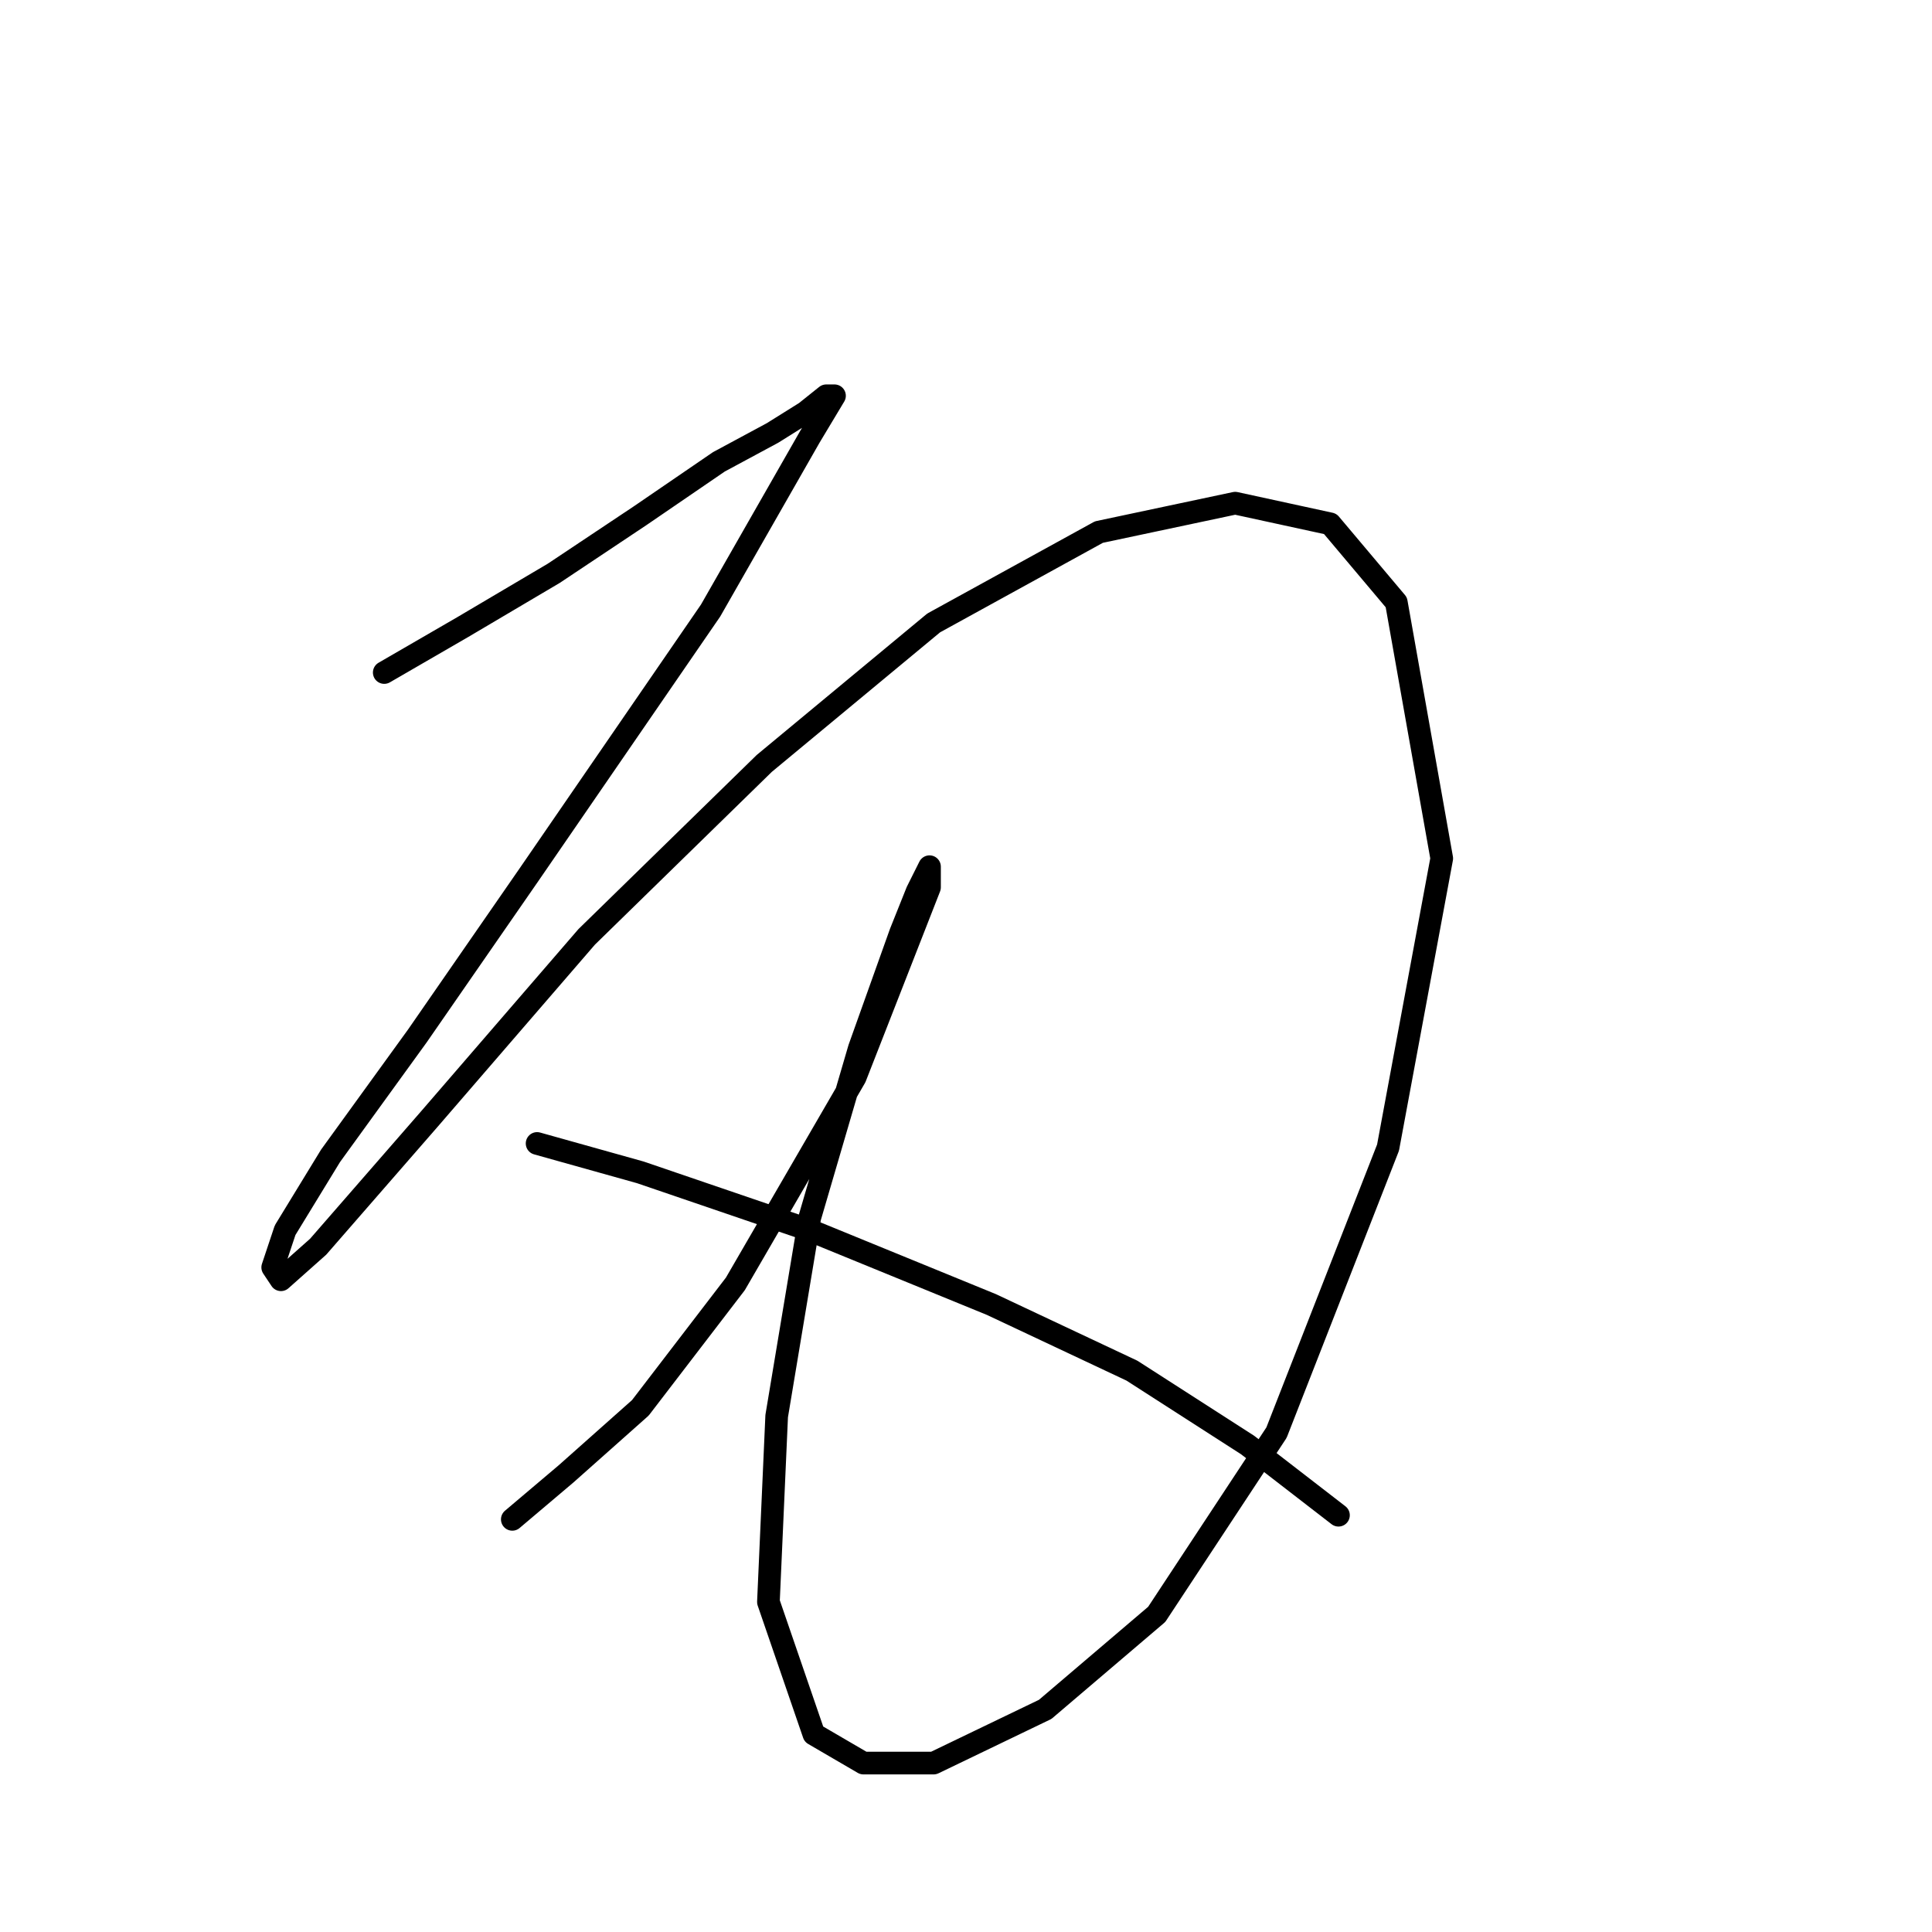 <?xml version="1.0" standalone="no"?>
    <svg width="256" height="256" xmlns="http://www.w3.org/2000/svg" version="1.1">
    <polyline stroke="black" stroke-width="3" stroke-linecap="round" fill="transparent" stroke-linejoin="round" points="50.914 89.114 61.314 83.093 73.356 75.977 84.851 68.314 95.251 61.198 102.366 57.367 106.745 54.63 109.482 52.441 110.577 52.441 107.292 57.914 94.156 80.903 70.072 115.935 55.293 137.282 43.798 153.155 37.778 163.008 36.135 167.934 37.23 169.576 42.156 165.197 56.935 148.229 77.735 124.145 101.271 101.156 123.713 82.545 145.608 70.504 163.671 66.672 176.26 69.409 185.018 79.809 191.039 113.745 183.923 152.06 169.144 189.828 153.271 213.912 138.492 226.502 123.713 233.617 114.408 233.617 107.84 229.786 101.819 212.27 102.914 187.639 107.292 161.366 113.861 138.924 119.334 123.598 121.524 118.124 123.166 114.84 123.166 117.577 113.313 142.755 97.44 170.123 84.851 186.544 74.998 195.302 67.882 201.323 67.882 201.323 " />
        <polyline stroke="black" stroke-width="3" stroke-linecap="round" fill="transparent" stroke-linejoin="round" points="71.167 151.513 84.851 155.345 107.292 163.008 131.376 172.86 149.987 181.618 165.313 191.47 177.355 200.776 177.355 200.776 " />
        </svg>